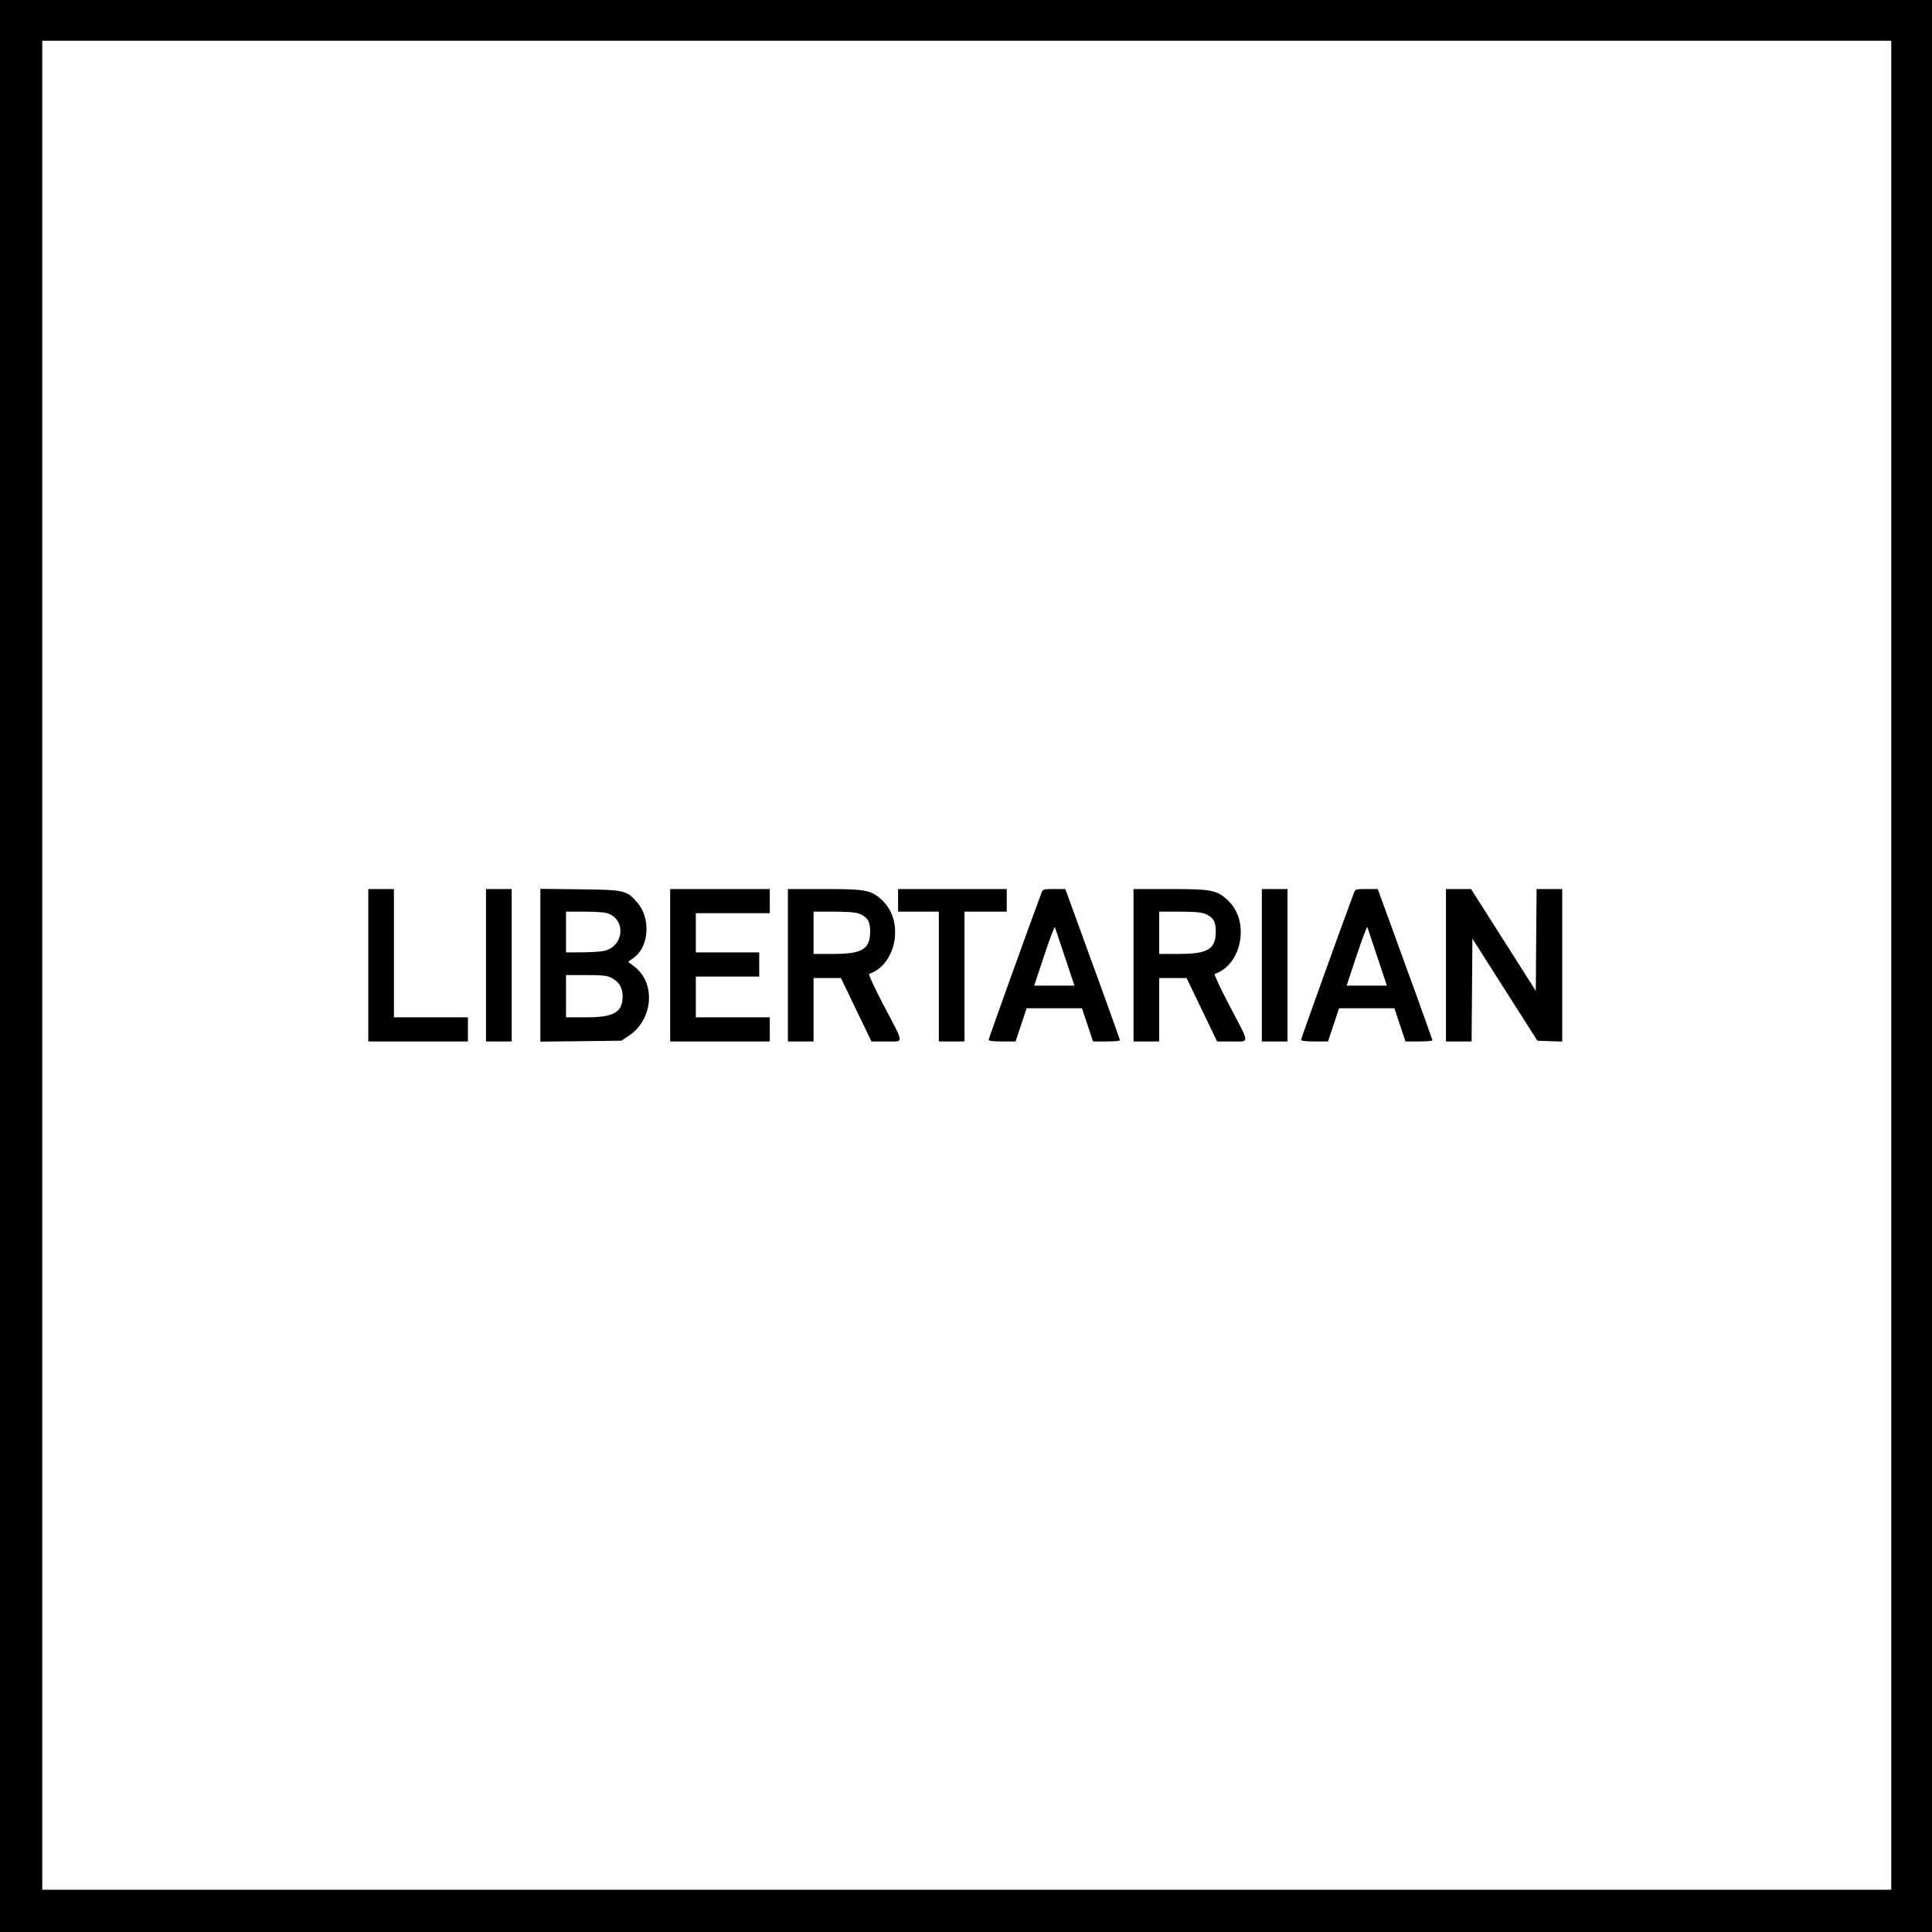 <svg id="svg" version="1.1" xmlns="http://www.w3.org/2000/svg" xmlns:xlink="http://www.w3.org/1999/xlink" width="400" height="400" viewBox="0, 0, 400,400"><g id="svgg"><path id="path0" d="M0.000 200.000 L 0.000 400.000 200.000 400.000 L 400.000 400.000 400.000 200.000 L 400.000 0.000 200.000 0.000 L 0.000 0.000 0.000 200.000 M391.563 199.844 L 391.563 391.250 200.156 391.250 L 8.750 391.250 8.750 199.844 L 8.750 8.438 200.156 8.438 L 391.563 8.438 391.563 199.844 M76.250 199.844 L 76.250 215.625 86.563 215.625 L 96.875 215.625 96.875 213.125 L 96.875 210.625 89.219 210.625 L 81.563 210.625 81.563 197.344 L 81.563 184.063 78.906 184.063 L 76.250 184.063 76.250 199.844 M100.625 199.844 L 100.625 215.625 103.281 215.625 L 105.938 215.625 105.938 199.844 L 105.938 184.063 103.281 184.063 L 100.625 184.063 100.625 199.844 M111.875 199.843 L 111.875 215.662 120.271 215.566 L 128.666 215.469 130.285 214.375 C 135.230 211.034,135.795 203.514,131.355 200.132 L 130.055 199.141 131.276 198.243 C 134.377 195.960,134.749 190.135,131.999 186.922 C 129.773 184.321,129.394 184.232,120.078 184.122 L 111.875 184.025 111.875 199.843 M138.750 199.844 L 138.750 215.625 149.063 215.625 L 159.375 215.625 159.375 213.125 L 159.375 210.625 151.719 210.625 L 144.063 210.625 144.063 206.406 L 144.063 202.188 150.625 202.188 L 157.188 202.188 157.188 199.688 L 157.188 197.188 150.625 197.188 L 144.063 197.188 144.063 193.125 L 144.063 189.063 151.719 189.063 L 159.375 189.063 159.375 186.563 L 159.375 184.063 149.063 184.063 L 138.750 184.063 138.750 199.844 M163.125 199.844 L 163.125 215.625 165.781 215.625 L 168.438 215.625 168.438 209.063 L 168.438 202.500 171.272 202.500 L 174.107 202.500 177.268 209.063 L 180.430 215.625 183.496 215.625 C 187.229 215.625,187.271 216.361,183.080 208.380 C 181.165 204.733,179.746 201.699,179.926 201.639 C 185.547 199.766,187.240 190.875,182.800 186.550 C 180.466 184.277,179.413 184.063,170.589 184.063 L 163.125 184.063 163.125 199.844 M185.938 186.406 L 185.938 188.750 190.156 188.750 L 194.375 188.750 194.375 202.188 L 194.375 215.625 197.031 215.625 L 199.688 215.625 199.688 202.188 L 199.688 188.750 204.063 188.750 L 208.438 188.750 208.438 186.406 L 208.438 184.063 197.188 184.063 L 185.938 184.063 185.938 186.406 M215.658 184.766 C 213.477 190.569,204.688 215.010,204.688 215.271 C 204.688 215.508,205.606 215.625,207.474 215.625 L 210.261 215.625 211.406 212.188 L 212.552 208.750 218.281 208.750 L 224.011 208.750 225.156 212.188 L 226.302 215.625 229.088 215.625 C 230.621 215.625,231.875 215.516,231.875 215.383 C 231.875 215.184,226.703 200.852,221.671 187.109 L 220.556 184.063 218.239 184.063 C 216.123 184.063,215.899 184.123,215.658 184.766 M234.688 199.844 L 234.688 215.625 237.344 215.625 L 240.000 215.625 240.000 209.063 L 240.000 202.500 242.835 202.500 L 245.669 202.500 248.831 209.063 L 251.992 215.625 255.059 215.625 C 258.792 215.625,258.834 216.361,254.643 208.380 C 252.727 204.733,251.308 201.699,251.489 201.639 C 257.109 199.766,258.802 190.875,254.362 186.550 C 252.029 184.277,250.976 184.063,242.152 184.063 L 234.688 184.063 234.688 199.844 M261.250 199.844 L 261.250 215.625 263.906 215.625 L 266.563 215.625 266.563 199.844 L 266.563 184.063 263.906 184.063 L 261.250 184.063 261.250 199.844 M280.345 184.766 C 278.164 190.569,269.375 215.010,269.375 215.271 C 269.375 215.508,270.294 215.625,272.162 215.625 L 274.948 215.625 276.094 212.188 L 277.239 208.750 282.969 208.750 L 288.698 208.750 289.844 212.188 L 290.989 215.625 293.776 215.625 C 295.309 215.625,296.563 215.516,296.563 215.383 C 296.563 215.184,291.390 200.852,286.359 187.109 L 285.243 184.063 282.926 184.063 C 280.810 184.063,280.587 184.123,280.345 184.766 M299.375 199.844 L 299.375 215.625 302.027 215.625 L 304.679 215.625 304.762 204.975 L 304.844 194.325 311.570 204.897 L 318.295 215.469 320.866 215.560 L 323.438 215.650 323.438 199.856 L 323.438 184.063 320.785 184.063 L 318.133 184.063 318.051 194.604 L 317.969 205.145 311.268 194.604 L 304.567 184.063 301.971 184.063 L 299.375 184.063 299.375 199.844 M126.051 189.181 C 129.765 190.733,129.003 196.115,124.959 196.897 C 124.208 197.042,122.152 197.166,120.391 197.174 L 117.188 197.188 117.188 192.969 L 117.188 188.750 121.104 188.750 C 123.725 188.750,125.361 188.892,126.051 189.181 M177.901 189.176 C 179.618 189.903,180.156 190.772,180.156 192.822 C 180.156 196.503,178.543 197.499,172.578 197.500 L 168.438 197.500 168.438 193.125 L 168.438 188.750 172.666 188.750 C 175.534 188.750,177.219 188.887,177.901 189.176 M249.463 189.176 C 251.181 189.903,251.719 190.772,251.719 192.822 C 251.719 196.503,250.105 197.499,244.141 197.500 L 240.000 197.500 240.000 193.125 L 240.000 188.750 244.229 188.750 C 247.097 188.750,248.781 188.887,249.463 189.176 M220.496 198.203 L 222.454 204.063 218.285 204.063 L 214.116 204.063 216.196 197.805 C 217.340 194.364,218.335 191.727,218.408 191.946 C 218.480 192.165,219.420 194.980,220.496 198.203 M285.184 198.203 L 287.141 204.063 282.973 204.063 L 278.804 204.063 280.884 197.805 C 282.028 194.364,283.023 191.727,283.095 191.946 C 283.167 192.165,284.107 194.980,285.184 198.203 M126.540 202.422 C 128.152 203.244,128.906 204.465,128.906 206.250 C 128.906 209.595,127.124 210.624,121.328 210.625 L 117.188 210.625 117.188 206.250 L 117.188 201.875 121.328 201.875 C 124.653 201.876,125.680 201.984,126.540 202.422 " stroke="none" fill="#000000" fill-rule="evenodd"></path></g></svg>

